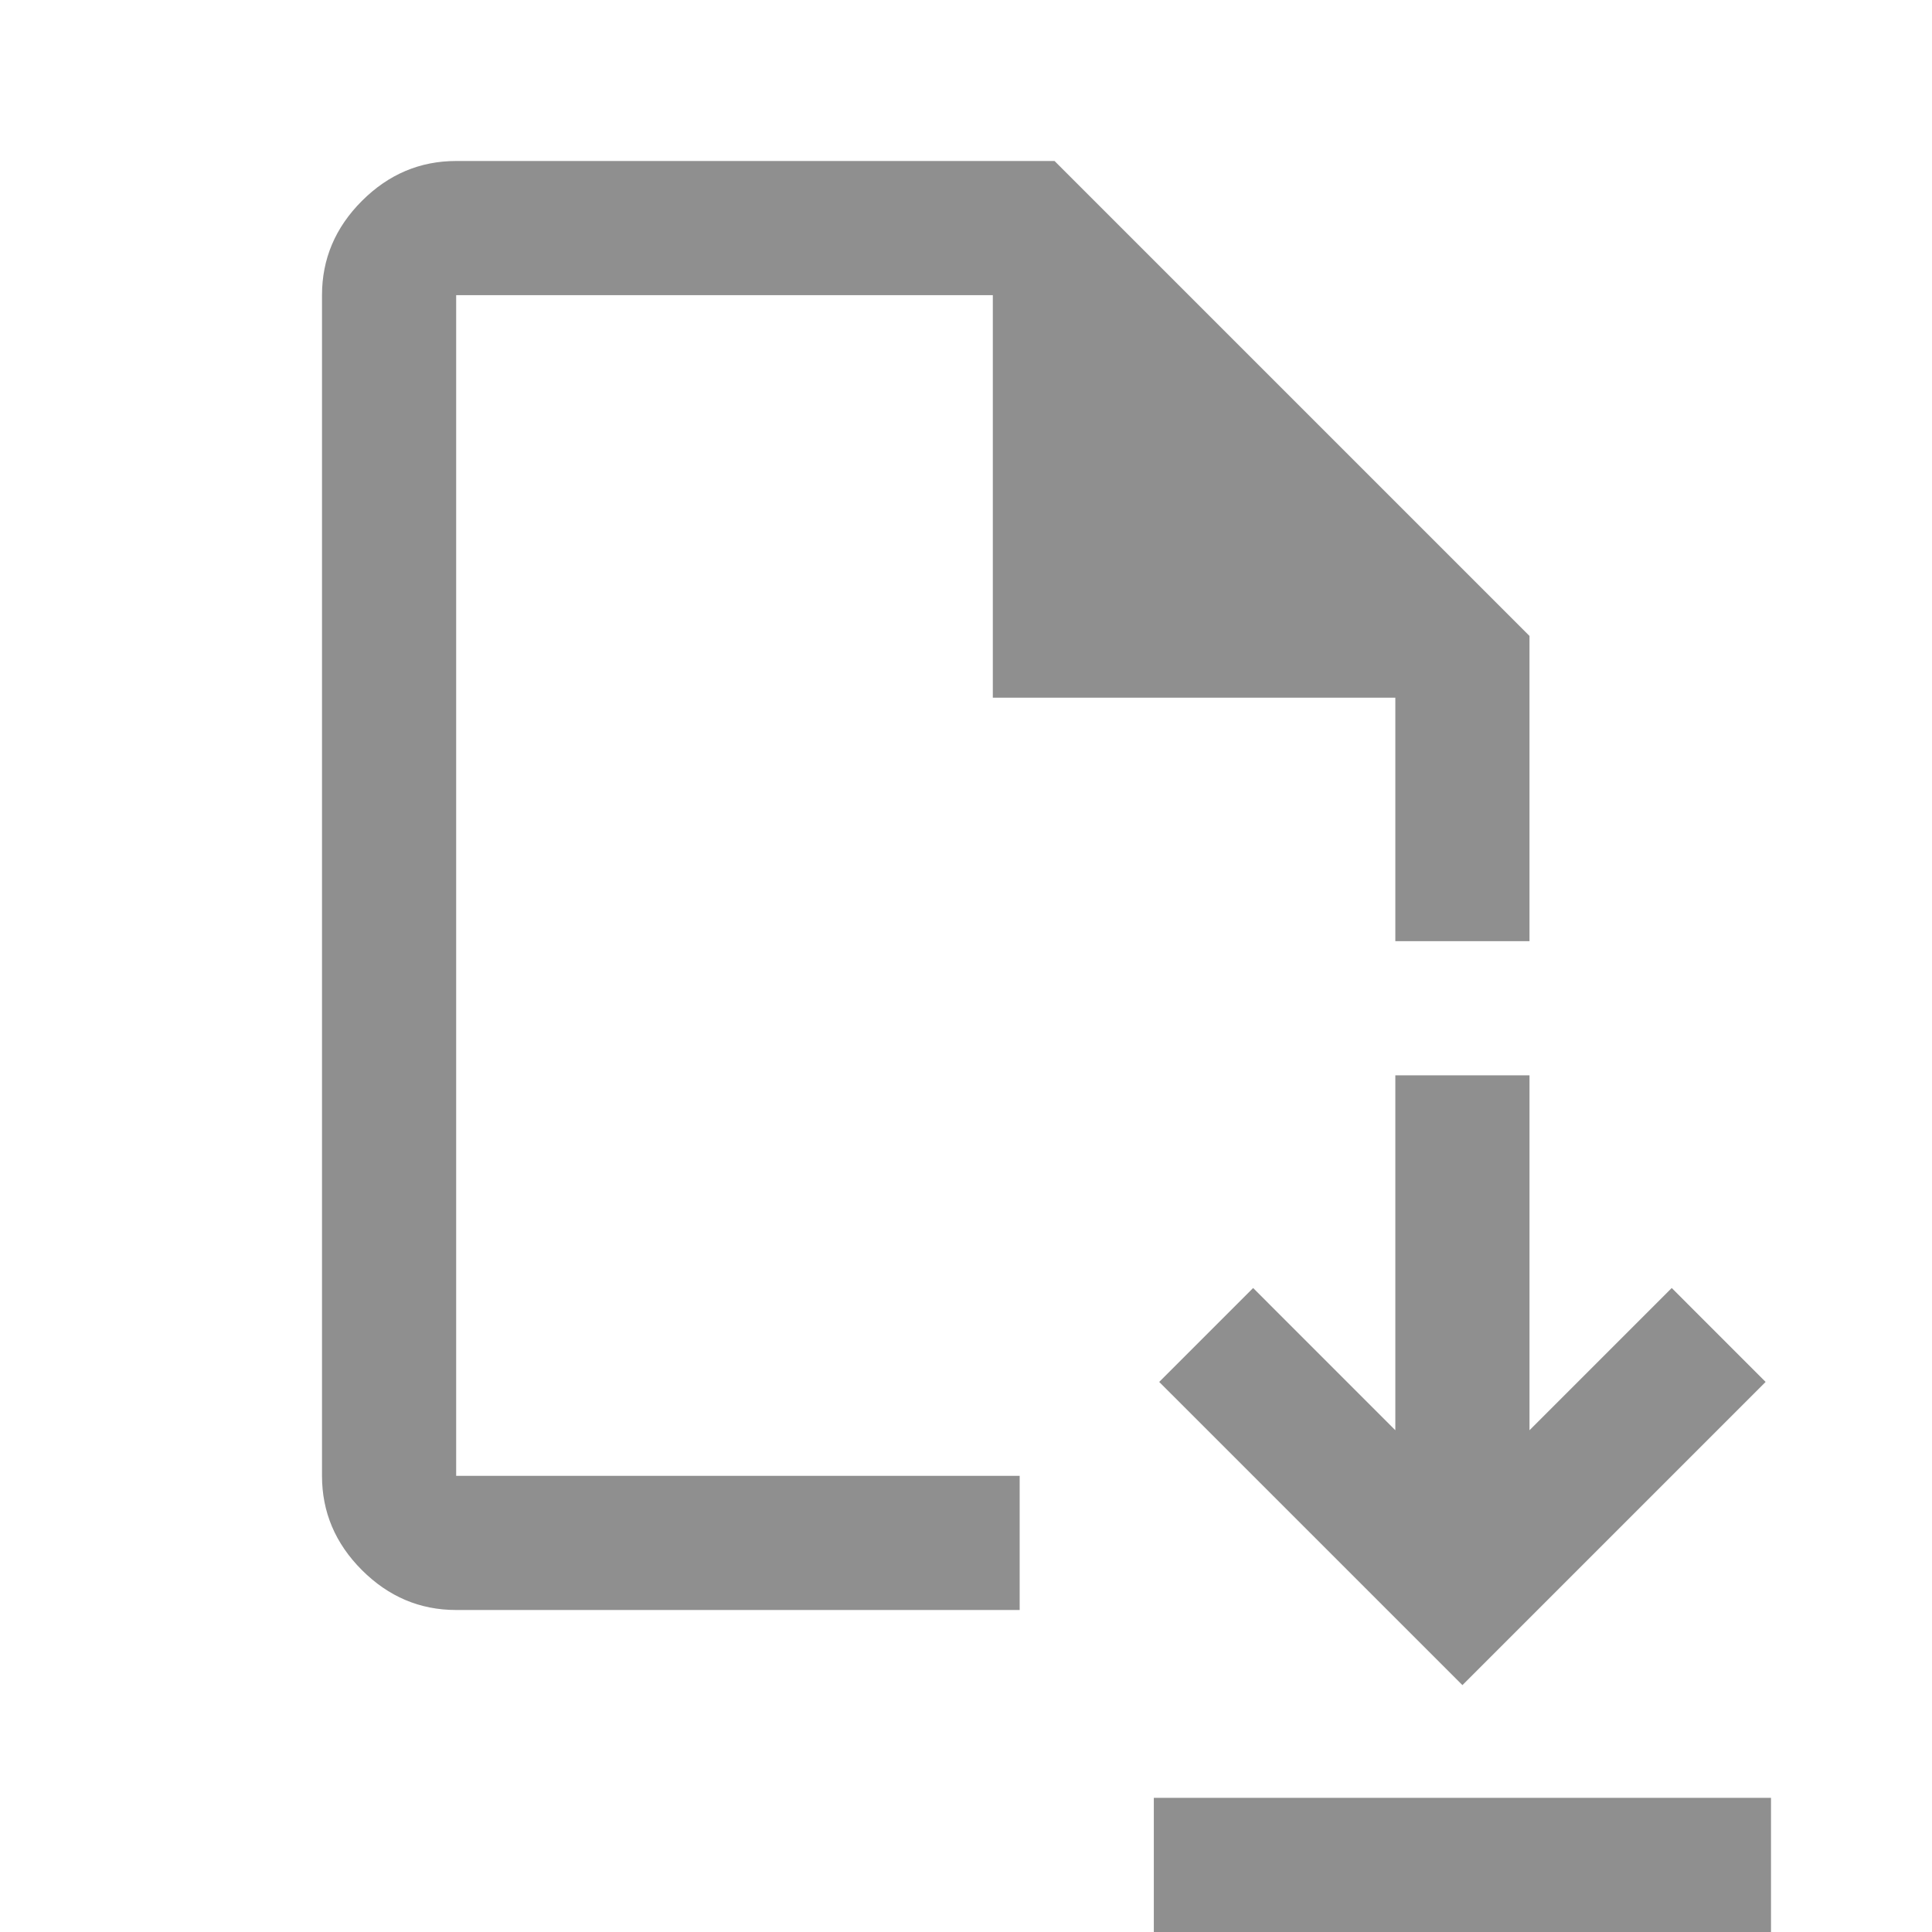 <svg xmlns="http://www.w3.org/2000/svg" height="40px" viewBox="0 -960 960 960" width="40px" fill="#8f8f8f"><path d="m726.67-122.67 150.66-150.66L830.67-320 760-249.33v-176.34h-66.67v176.34L622.67-320 576-273.33l150.67 150.66ZM573.33 0v-66.67H880V0H573.33ZM226.67-160q-27 0-46.84-19.83Q160-199.67 160-226.67v-586.66q0-27 19.83-46.84Q199.67-880 226.67-880H524l236 236v151.67h-66.67v-121h-200v-200H226.67v586.66h280V-160h-280Zm0-66.67V-813.33v586.66Z"/></svg>